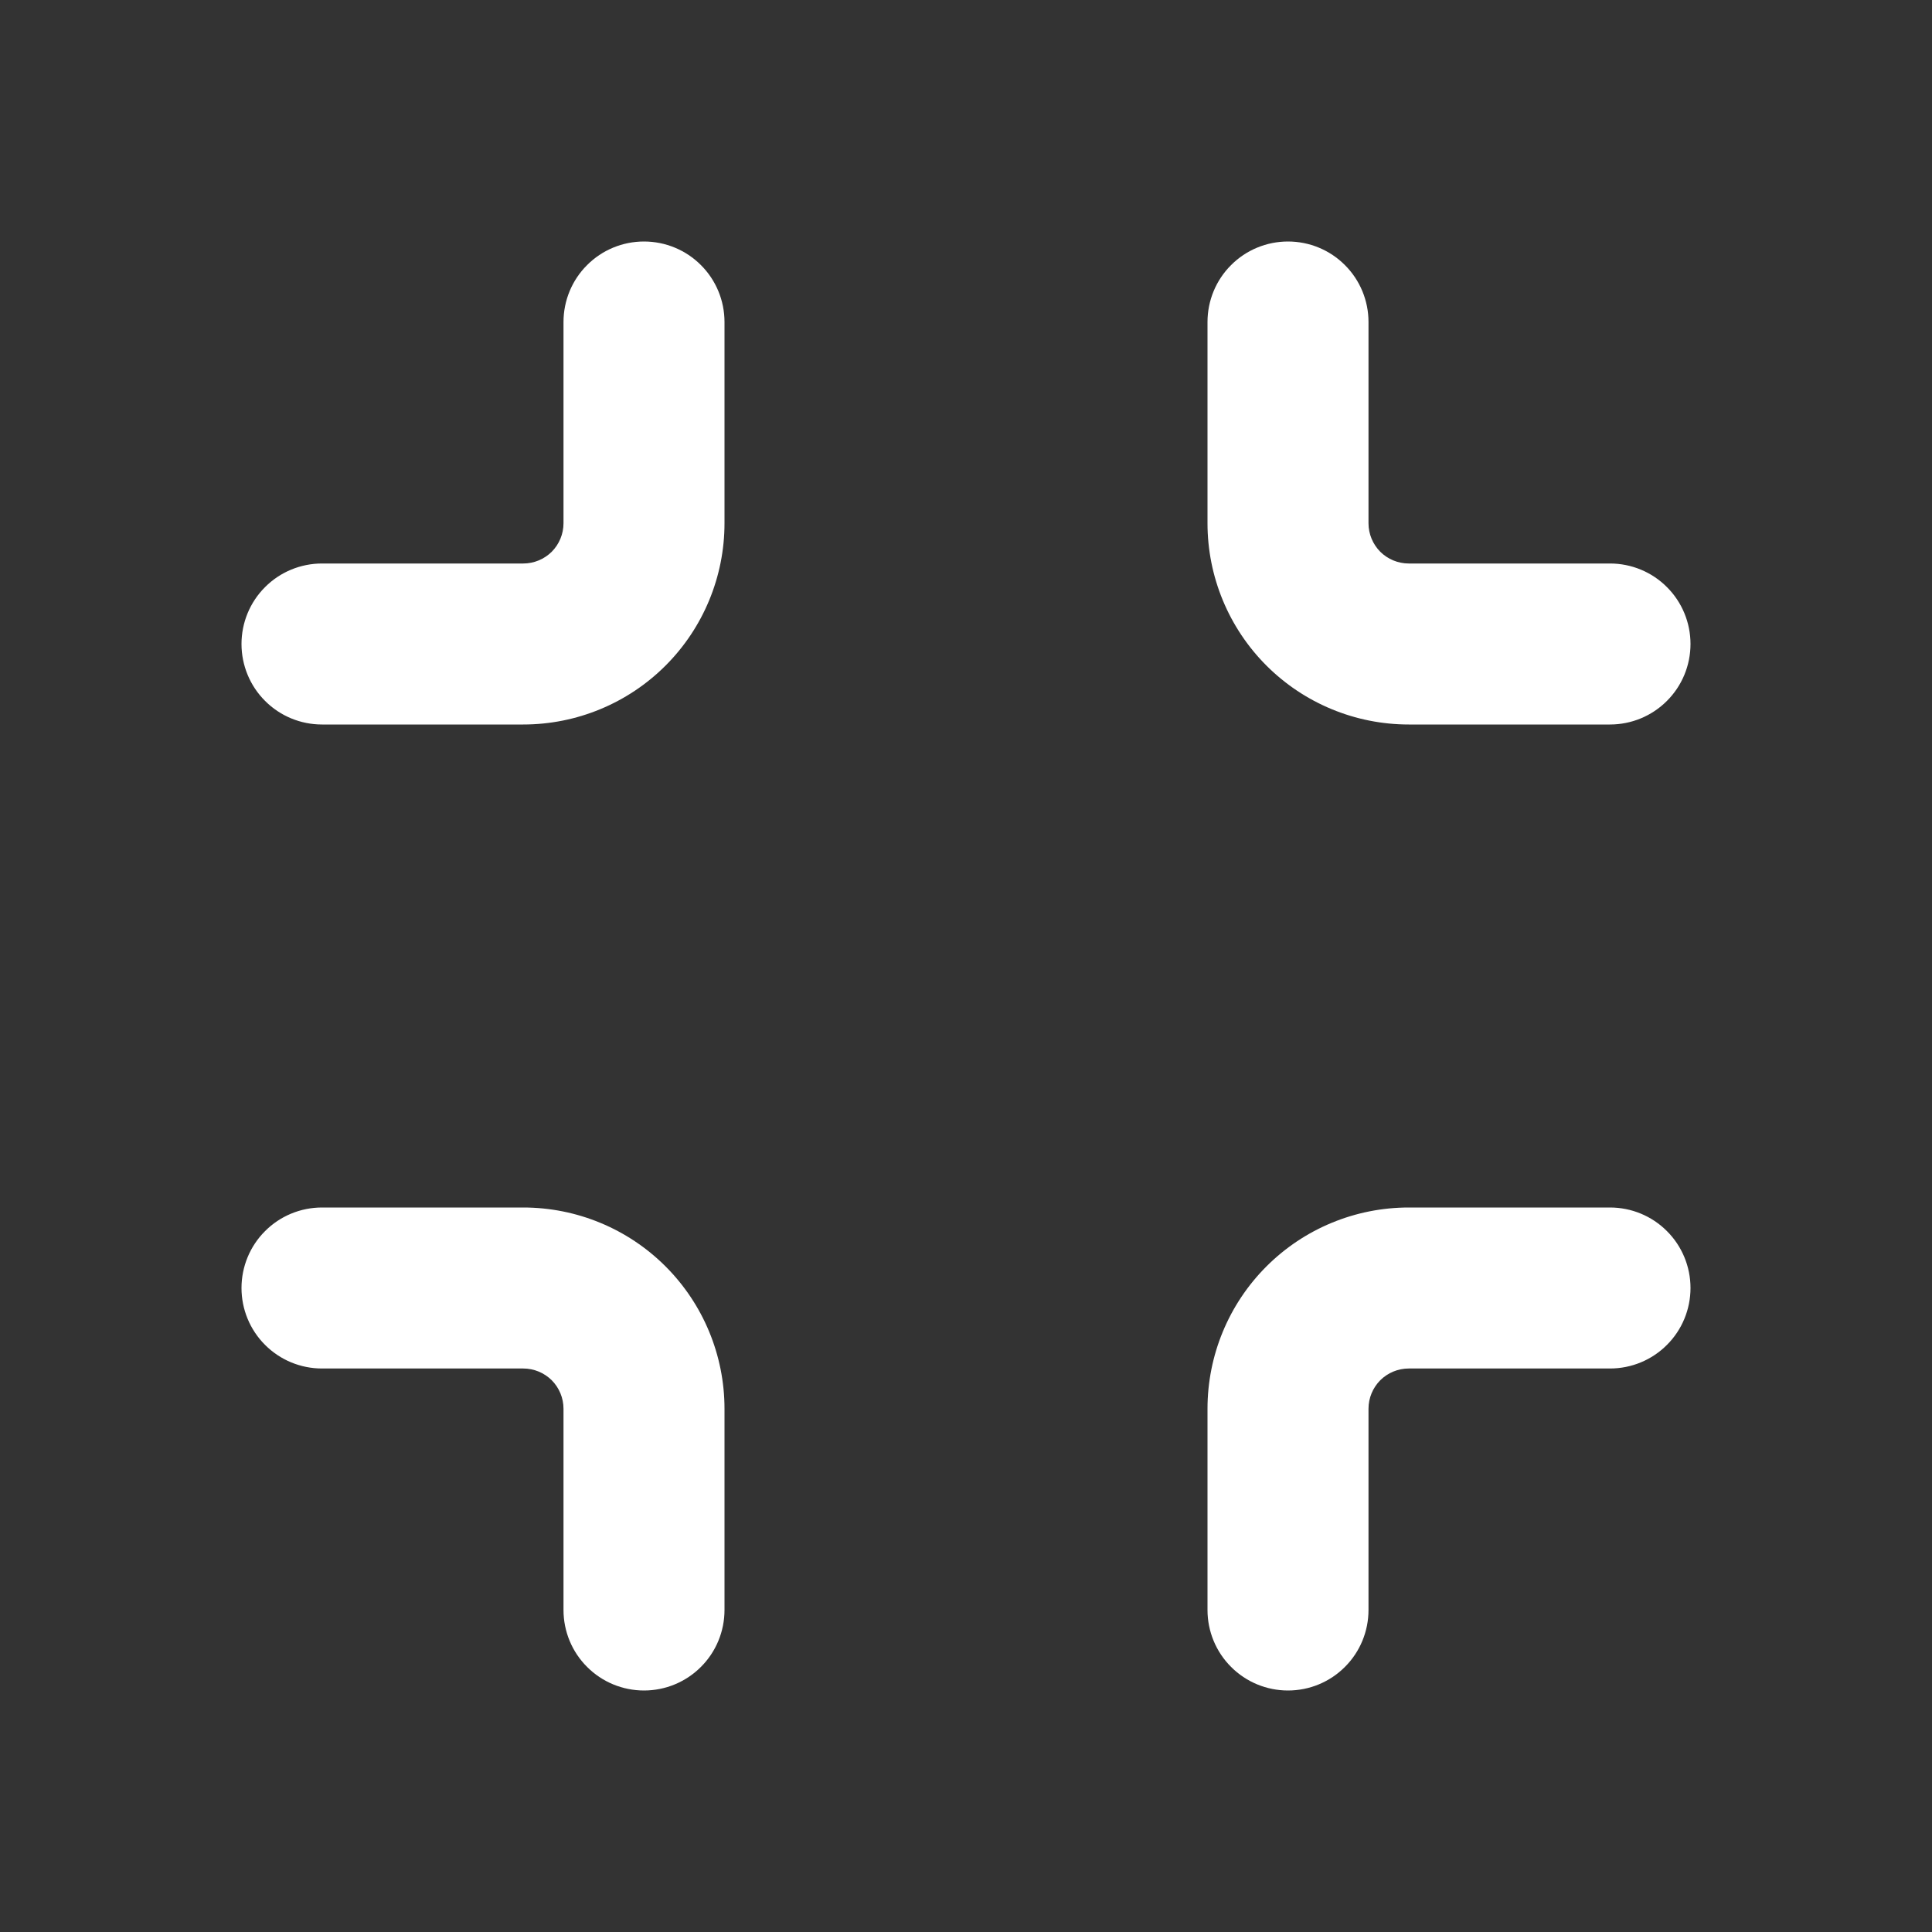 <svg width="24" height="24" viewBox="0 0 24 24" fill="none" xmlns="http://www.w3.org/2000/svg">
<rect x="0" y="0" width="24" height="24" fill="#333333" stroke="none"/>
<path d="M9 4C9 3.735 8.895 3.48 8.707 3.293C8.52 3.105 8.265 3 8 3C7.735 3 7.48 3.105 7.293 3.293C7.105 3.48 7 3.735 7 4V6.5C7 6.633 6.947 6.76 6.854 6.854C6.76 6.947 6.633 7 6.5 7H4C3.735 7 3.48 7.105 3.293 7.293C3.105 7.48 3 7.735 3 8C3 8.265 3.105 8.52 3.293 8.707C3.48 8.895 3.735 9 4 9H6.5C7.163 9 7.799 8.737 8.268 8.268C8.737 7.799 9 7.163 9 6.5V4ZM9 20C9 20.265 8.895 20.52 8.707 20.707C8.52 20.895 8.265 21 8 21C7.735 21 7.48 20.895 7.293 20.707C7.105 20.52 7 20.265 7 20V17.5C7 17.367 6.947 17.24 6.854 17.146C6.76 17.053 6.633 17 6.5 17H4C3.735 17 3.48 16.895 3.293 16.707C3.105 16.52 3 16.265 3 16C3 15.735 3.105 15.48 3.293 15.293C3.48 15.105 3.735 15 4 15H6.5C7.163 15 7.799 15.263 8.268 15.732C8.737 16.201 9 16.837 9 17.5V20ZM16 3C15.735 3 15.48 3.105 15.293 3.293C15.105 3.48 15 3.735 15 4V6.5C15 7.163 15.263 7.799 15.732 8.268C16.201 8.737 16.837 9 17.5 9H20C20.265 9 20.52 8.895 20.707 8.707C20.895 8.52 21 8.265 21 8C21 7.735 20.895 7.48 20.707 7.293C20.52 7.105 20.265 7 20 7H17.5C17.367 7 17.24 6.947 17.146 6.854C17.053 6.76 17 6.633 17 6.5V4C17 3.735 16.895 3.48 16.707 3.293C16.52 3.105 16.265 3 16 3V3ZM15 20C15 20.265 15.105 20.52 15.293 20.707C15.48 20.895 15.735 21 16 21C16.265 21 16.52 20.895 16.707 20.707C16.895 20.52 17 20.265 17 20V17.5C17 17.367 17.053 17.24 17.146 17.146C17.24 17.053 17.367 17 17.5 17H20C20.265 17 20.52 16.895 20.707 16.707C20.895 16.52 21 16.265 21 16C21 15.735 20.895 15.48 20.707 15.293C20.52 15.105 20.265 15 20 15H17.5C16.837 15 16.201 15.263 15.732 15.732C15.263 16.201 15 16.837 15 17.5V20Z" fill="white"/>
</svg>
